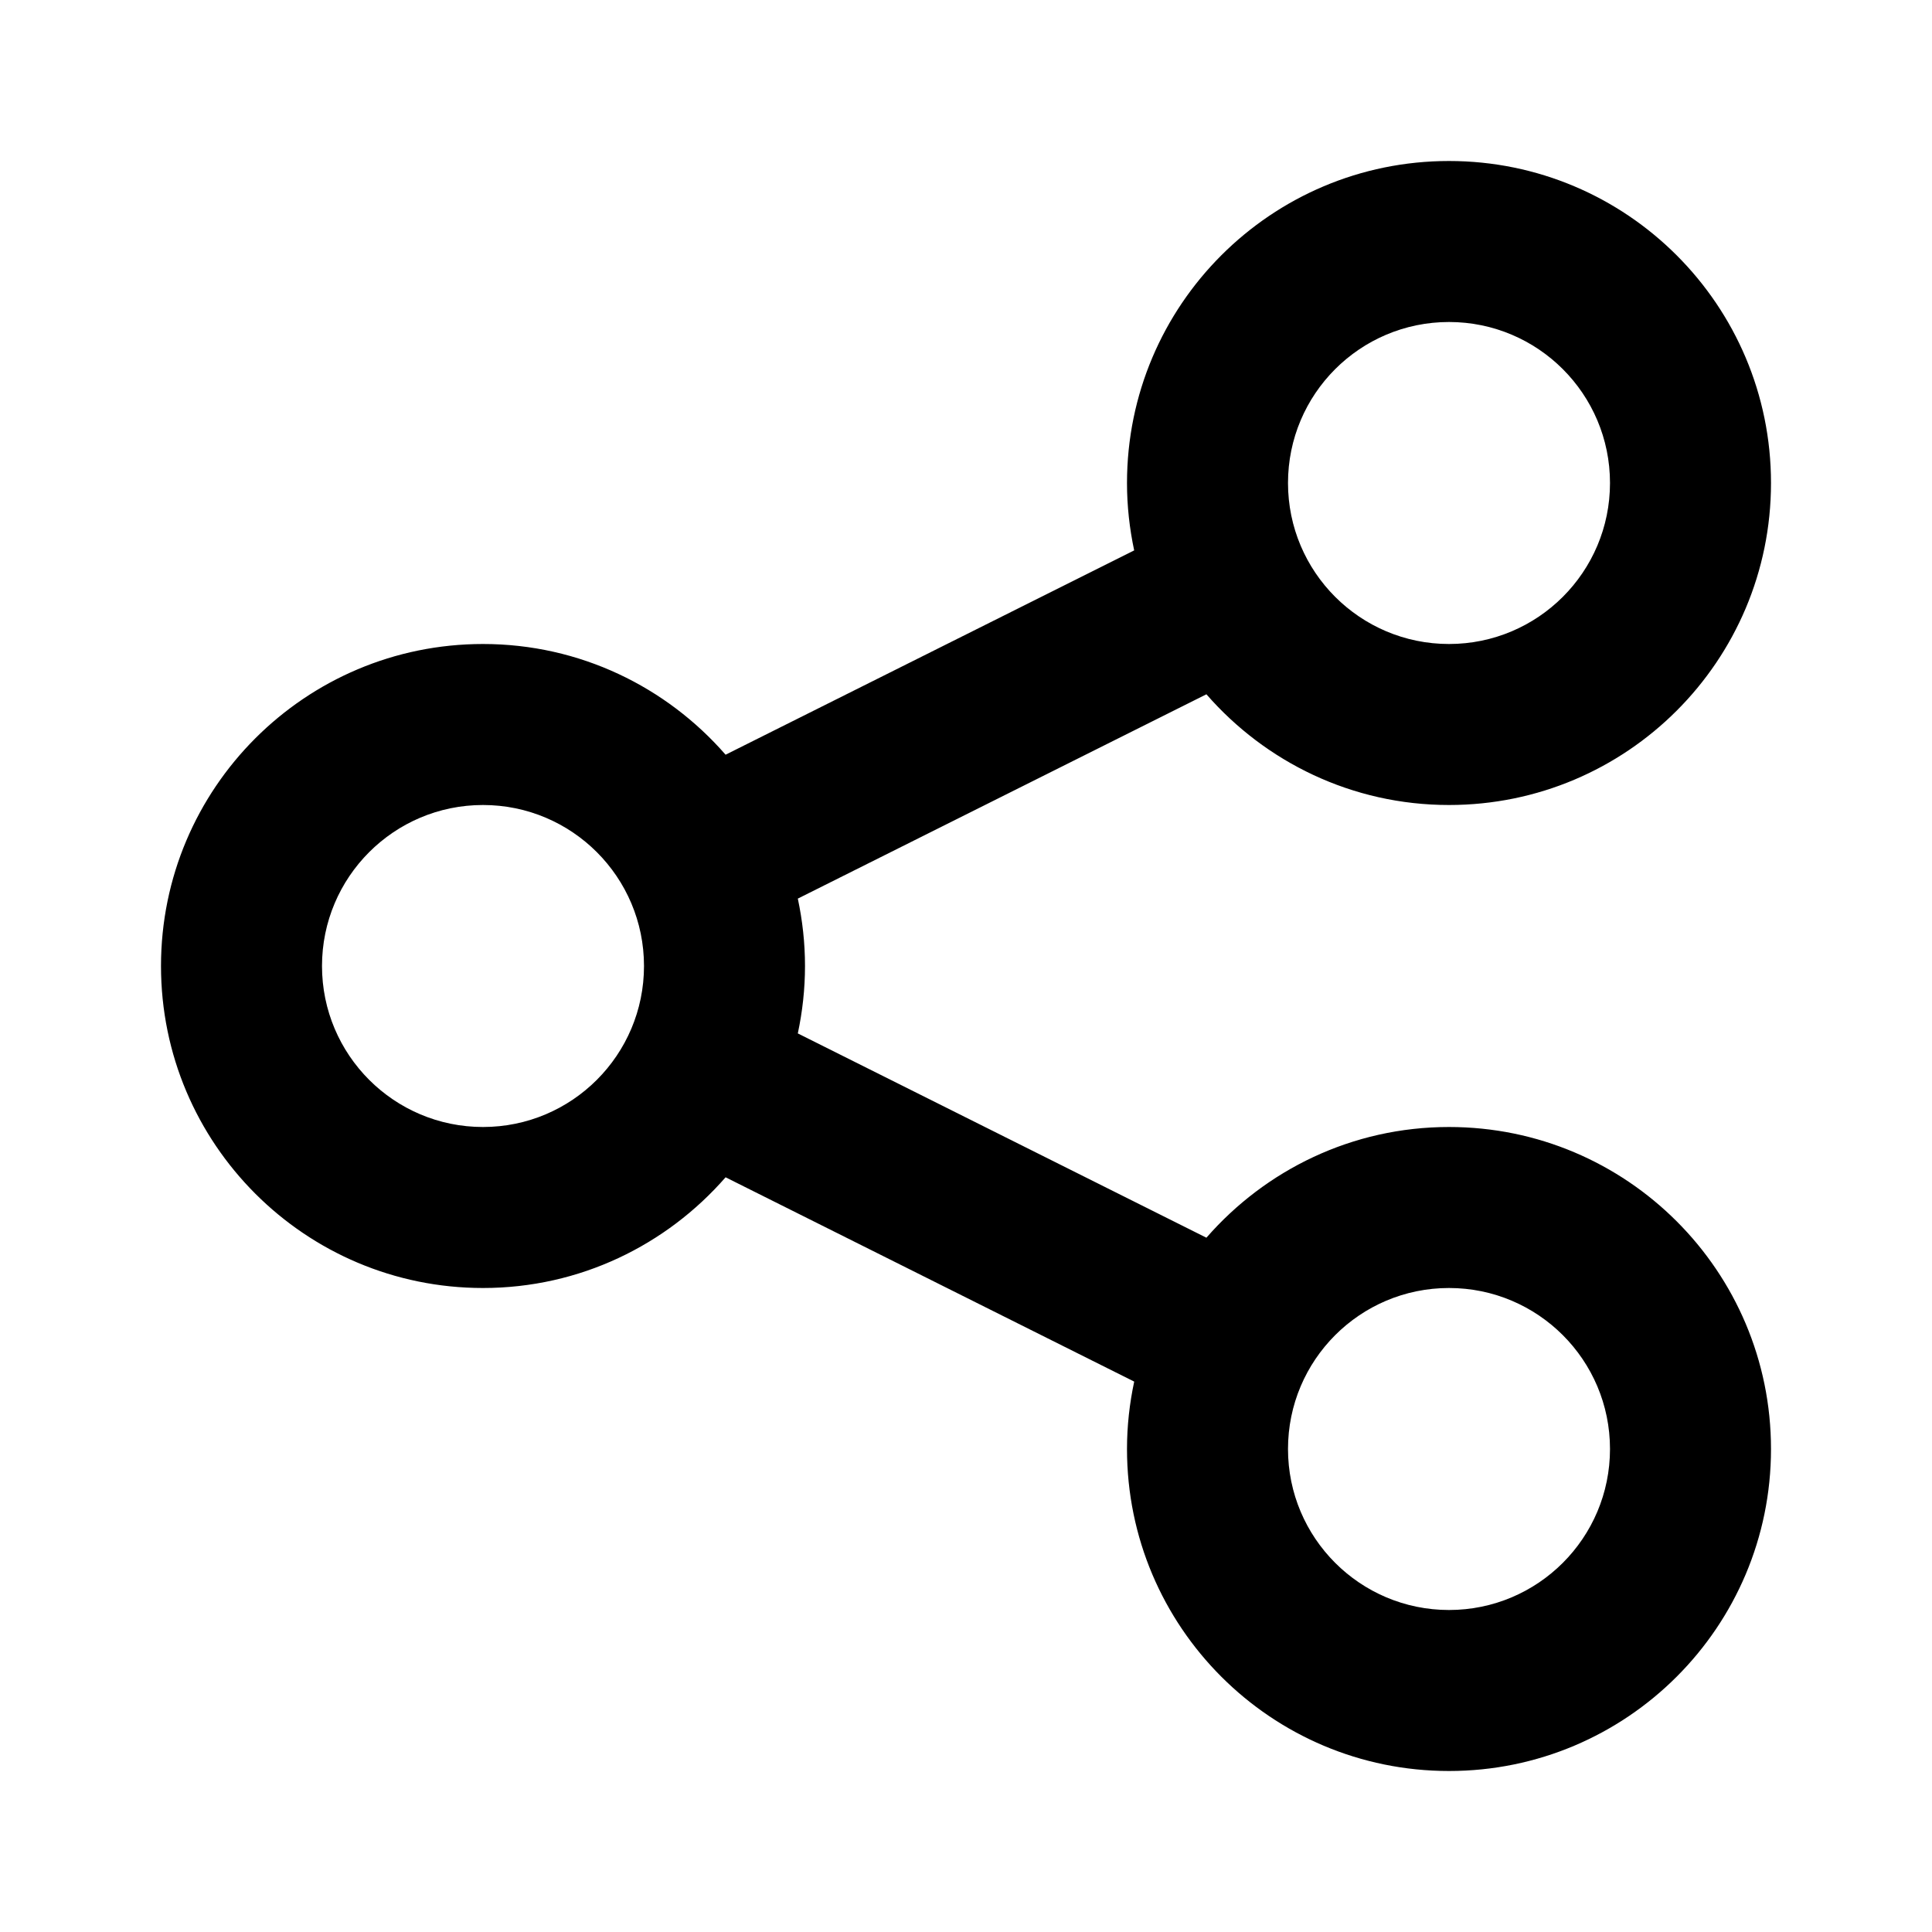 <?xml version="1.0" ?><!DOCTYPE svg  PUBLIC '-//W3C//DTD SVG 1.1//EN'  'http://www.w3.org/Graphics/SVG/1.1/DTD/svg11.dtd'><svg enable-background="new 0 0 96 96" height="96px" id="share" version="1.1" viewBox="0 0 96 96" width="96px" x="0px" xml:space="preserve" xmlns="http://www.w3.org/2000/svg" xmlns:xlink="http://www.w3.org/1999/xlink" y="0px"><path d="M72,56c-4.813,0-9.12,2.137-12.054,5.501L39.643,51.35C39.873,50.269,40,49.149,40,48s-0.127-2.269-0.357-3.349  l20.303-10.152C62.879,37.864,67.187,40,72,40c8.836,0,16-7.164,16-16S80.836,8,72,8s-16,7.164-16,16  c0,1.149,0.127,2.269,0.357,3.349L36.054,37.501C33.121,34.136,28.814,32,24,32c-8.836,0-16,7.164-16,16c0,8.836,7.164,16,16,16  c4.814,0,9.12-2.137,12.054-5.501l20.304,10.152C56.127,69.731,56,70.851,56,72c0,8.836,7.164,16,16,16s16-7.164,16-16  S80.836,56,72,56z M72,16c4.418,0,8,3.582,8,8s-3.582,8-8,8s-8-3.582-8-8S67.582,16,72,16z M24,56c-4.418,0-8-3.582-8-8  c0-4.418,3.582-8,8-8s8,3.582,8,8C32,52.418,28.418,56,24,56z M72,80c-4.418,0-8-3.582-8-8s3.582-8,8-8s8,3.582,8,8S76.418,80,72,80  z"/></svg>